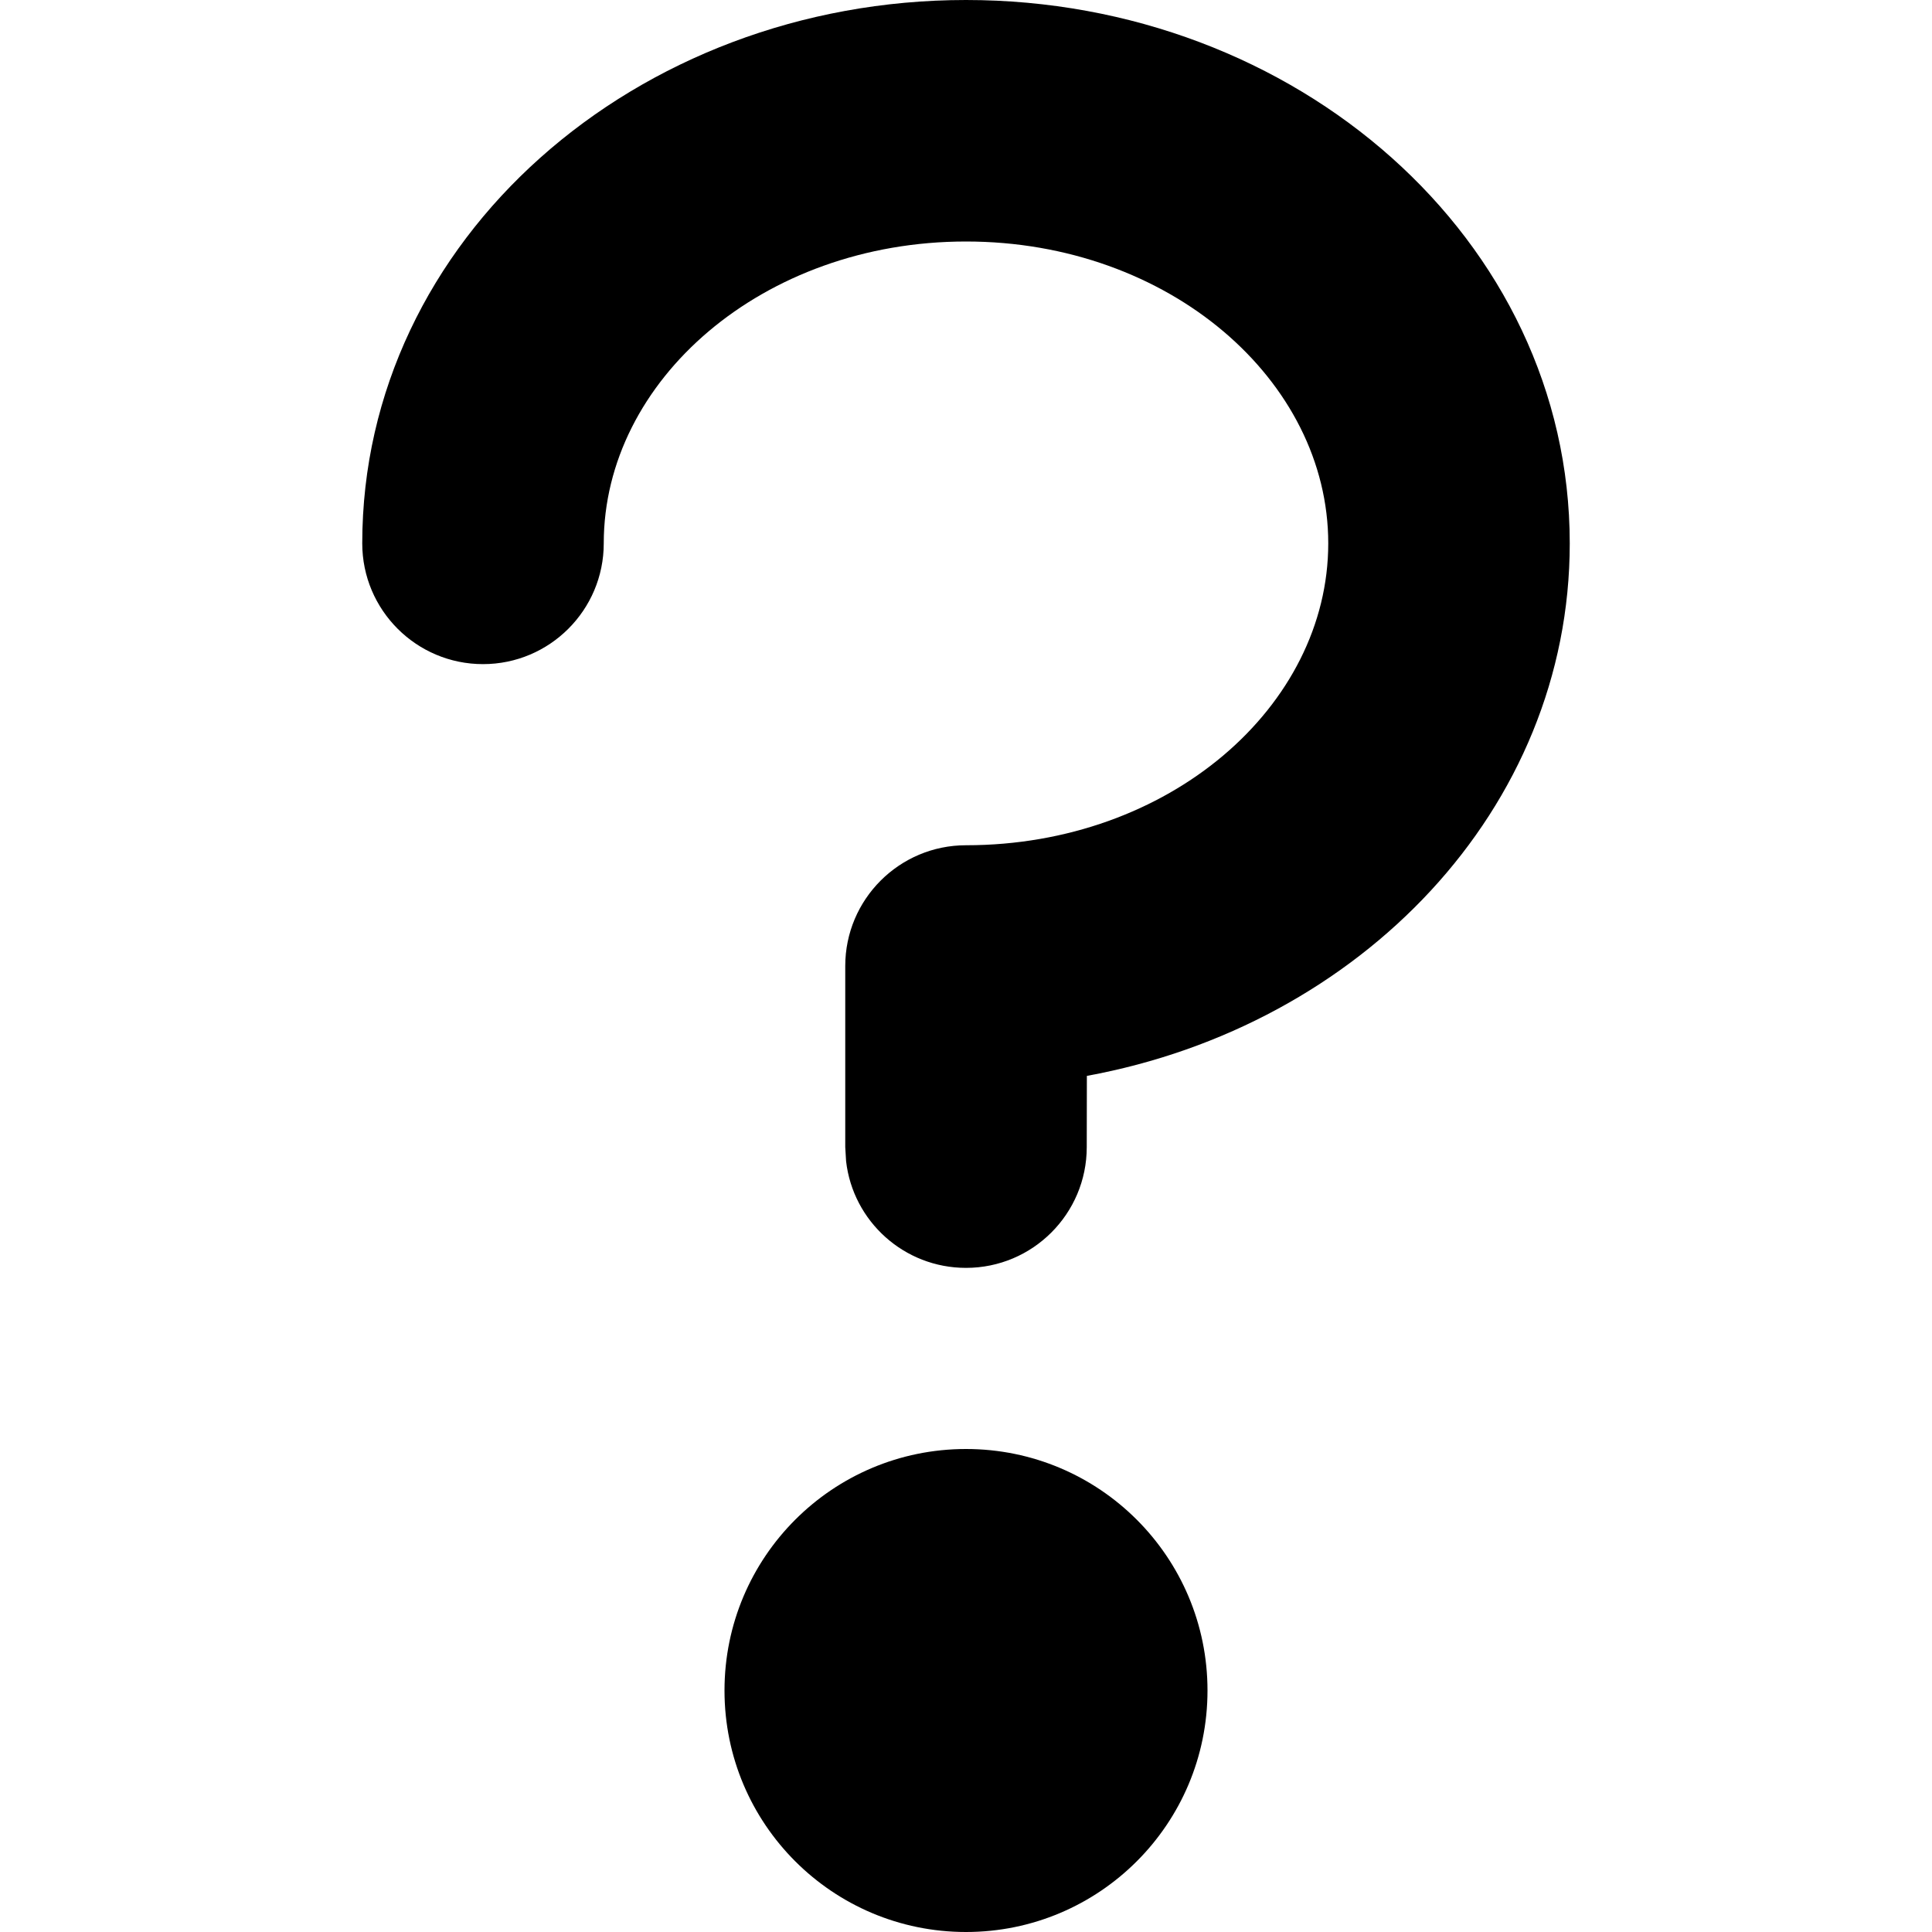 <svg width="16" height="16" viewBox="0 0 16 16" aria-hidden="true" focusable="false" role="presentation" xmlns="http://www.w3.org/2000/svg"><path fill="currentColor" d="M8,12 C9.105,12 10,12.895 10,14 C10,15.105 9.105,16 8,16 C6.895,16 6,15.105 6,14 C6,12.895 6.895,12 8,12 Z M8,0 C10.734,0 13,1.983 13,4.5 C13,6.702 11.266,8.495 9.001,8.91 L9,9.5 C9,10.052 8.552,10.5 8,10.5 C7.487,10.5 7.064,10.114 7.007,9.617 L7,9.5 L7,8 C7,7.448 7.448,7 8,7 C9.684,7 11,5.849 11,4.5 C11,3.151 9.684,2 8,2 C6.316,2 5,3.151 5,4.5 C5,5.052 4.552,5.5 4,5.5 C3.448,5.5 3,5.052 3,4.5 C3,1.983 5.266,0 8,0 Z"/></svg>